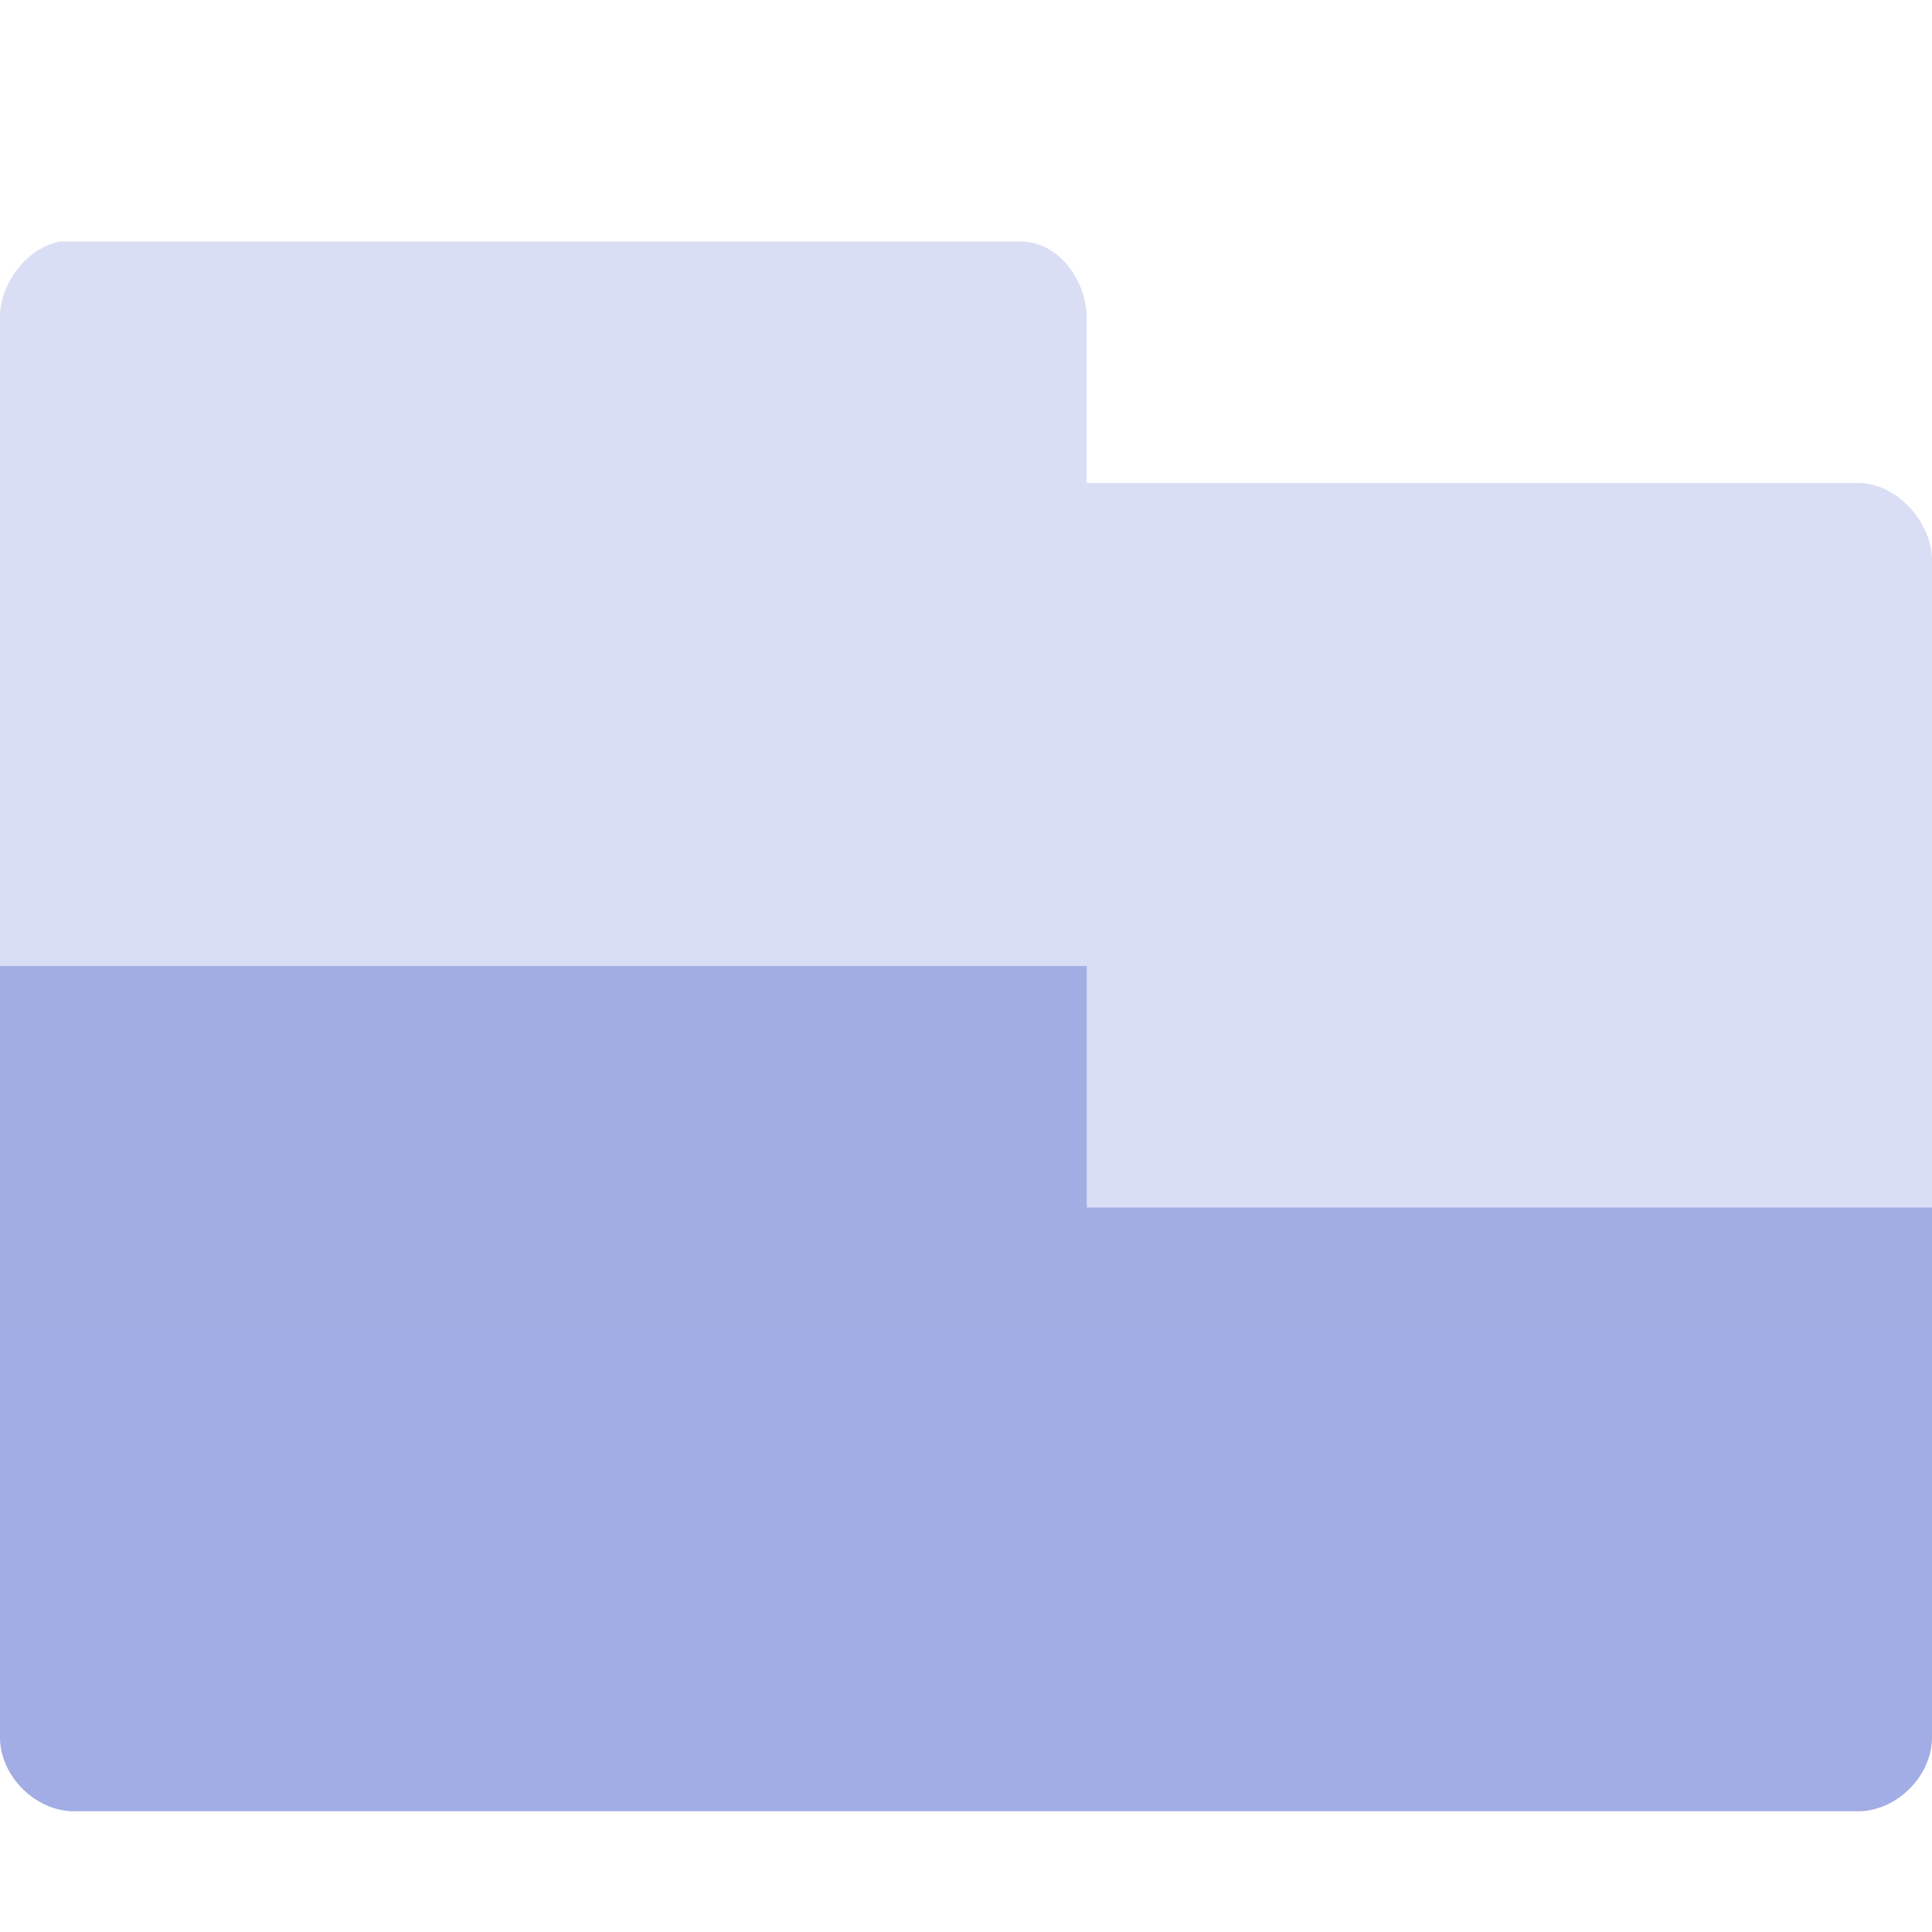 <svg xmlns="http://www.w3.org/2000/svg" viewBox="0 0 16 16">
 <path d="m 0 8 0 6.375 c -0.008 0.329 0.296 0.633 0.625 0.625 l 14.75 0 c 0.329 0.008 0.633 -0.296 0.625 -0.625 l 0 -4.375 -7 0 0 -2 z" style="visibility:visible;fill:#a2ade5;fill-opacity:1;stroke:none;display:inline;color:#000;fill-rule:nonzero"/>
 <path d="m 0 11 16 0 0 -6.344 c 0.008 -0.329 -0.296 -0.665 -0.625 -0.656 l -6.375 0 0 -1.375 c -0.008 -0.319 -0.243 -0.633 -0.563 -0.625 l -7.938 0 c -0.276 0.05 -0.497 0.345 -0.5 0.625 z" style="visibility:visible;fill:#a2ade5;opacity:0.4;fill-opacity:1;stroke:none;display:inline;color:#000;fill-rule:nonzero"/>
</svg>

